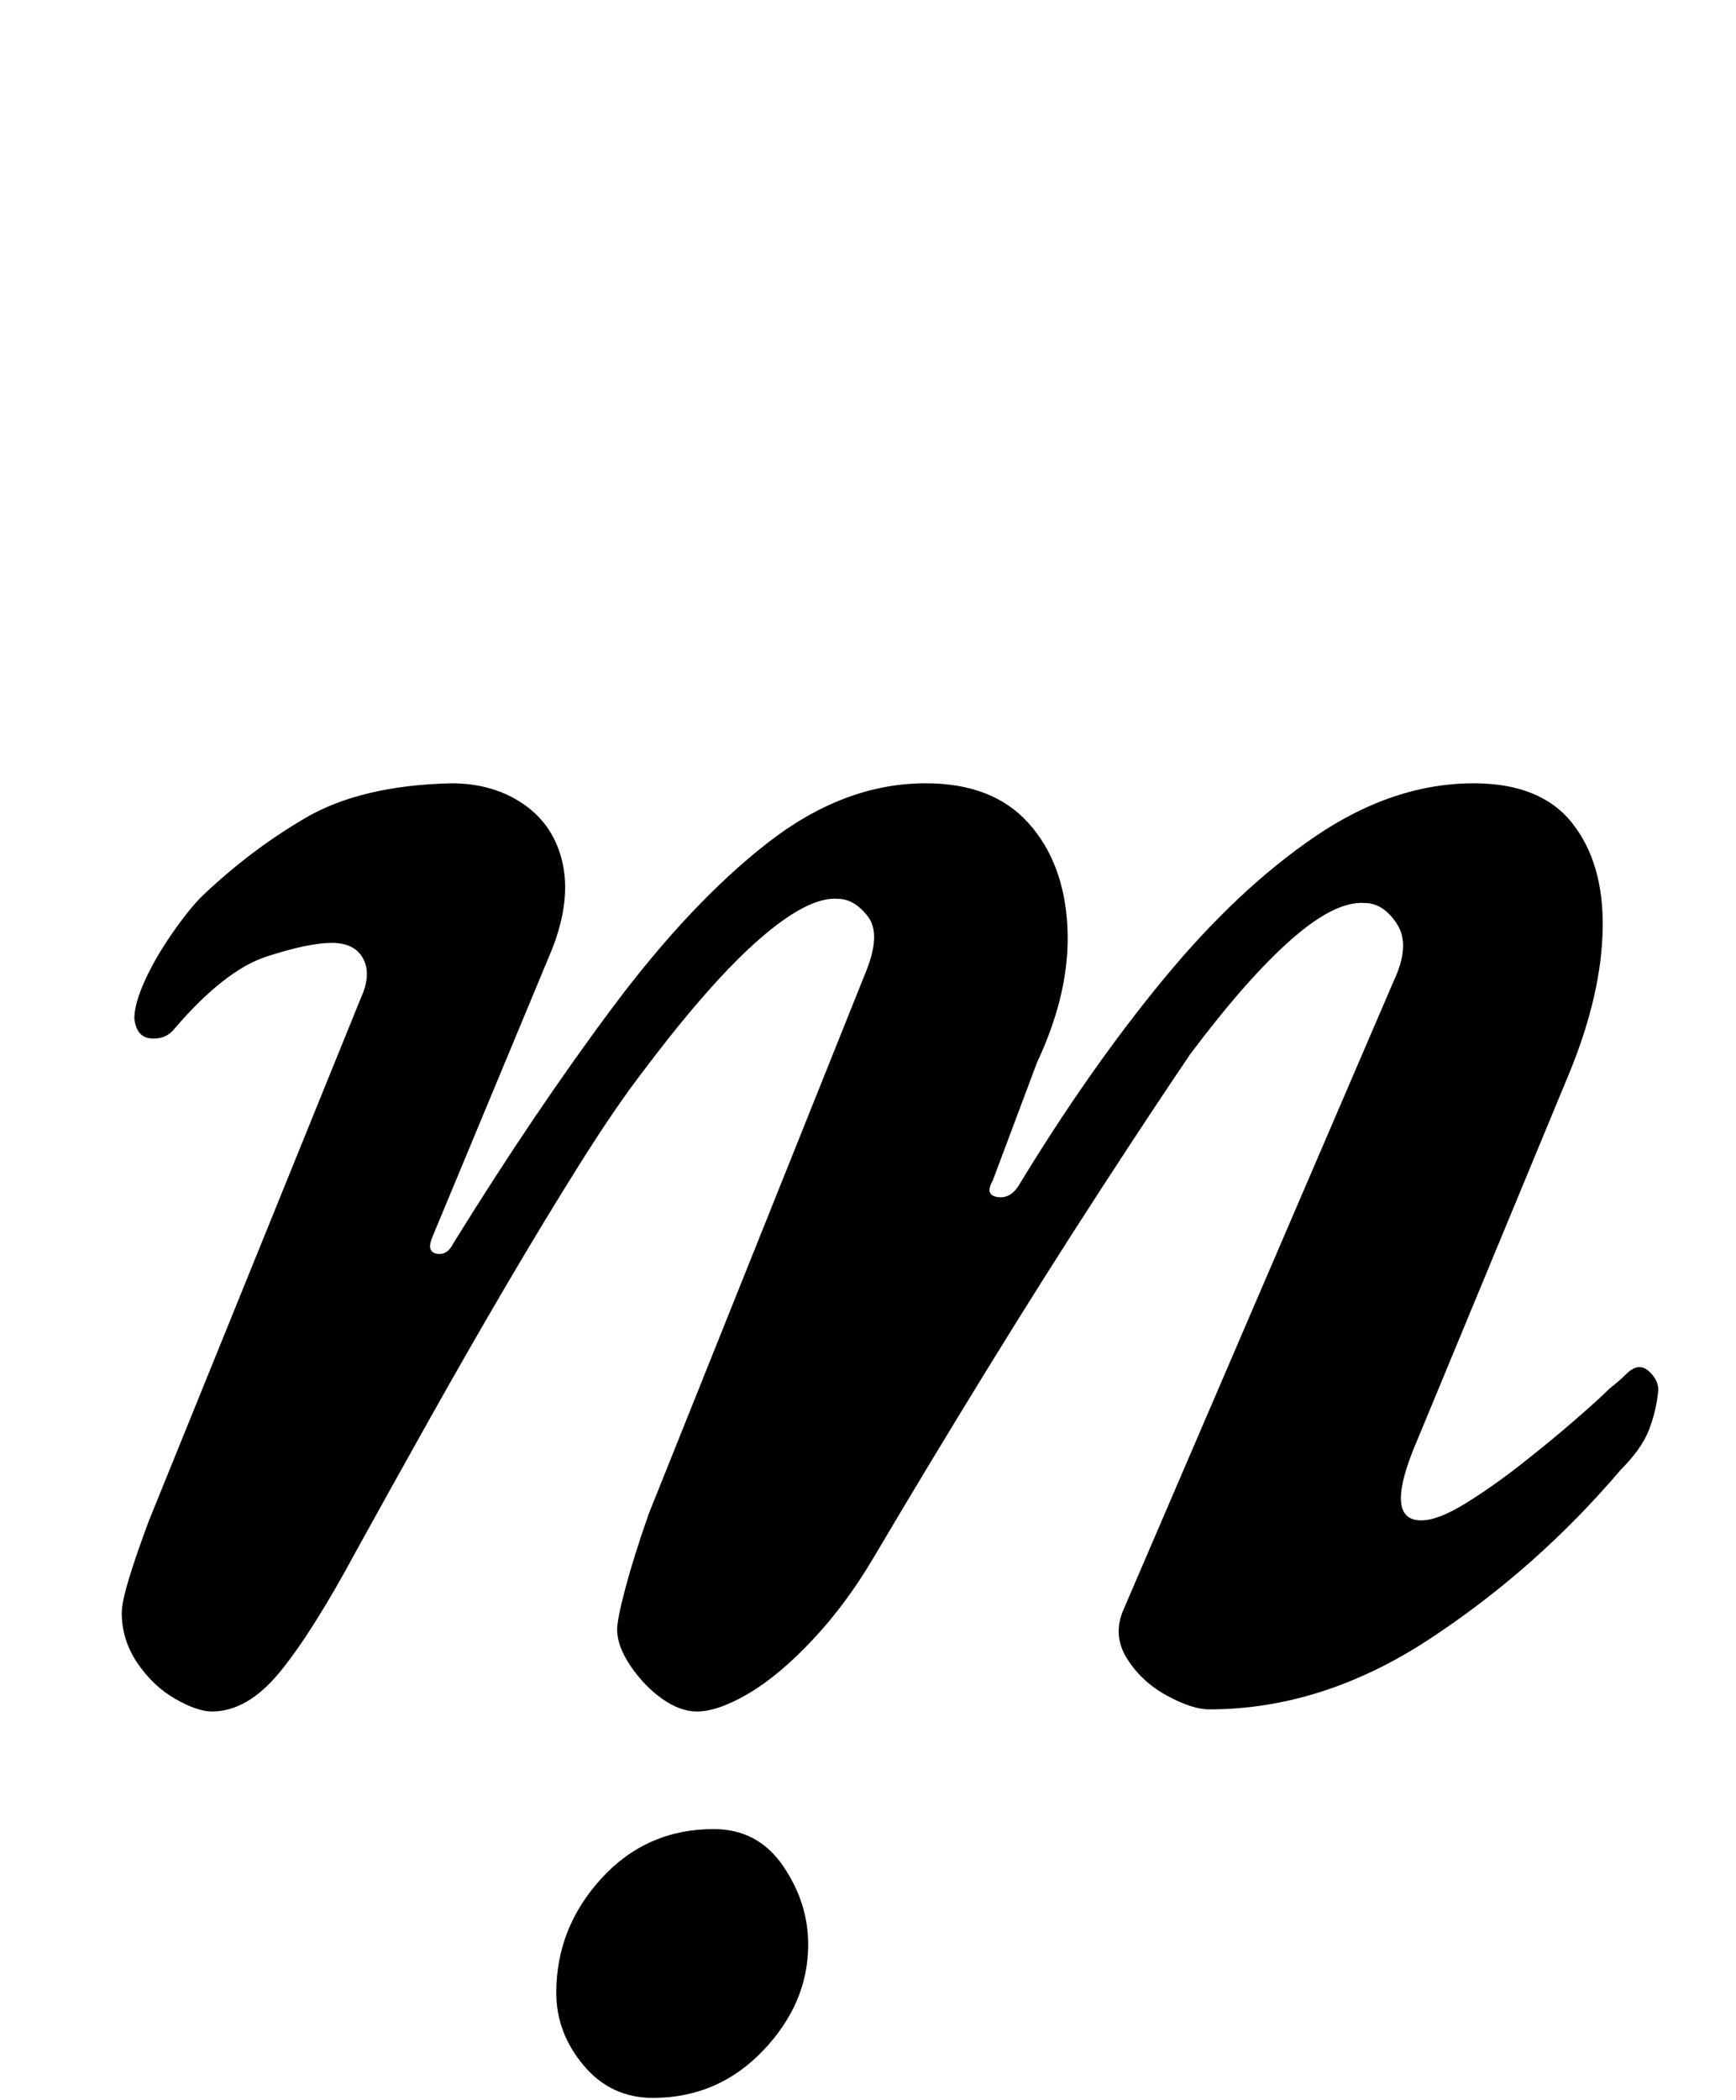 <?xml version="1.0" standalone="no"?>
<!DOCTYPE svg PUBLIC "-//W3C//DTD SVG 1.1//EN" "http://www.w3.org/Graphics/SVG/1.1/DTD/svg11.dtd" >
<svg xmlns="http://www.w3.org/2000/svg" xmlns:xlink="http://www.w3.org/1999/xlink" version="1.1" viewBox="-10 0 827 1000">
  <g transform="matrix(1 0 0 -1 0 800)">
   <path fill="currentColor"
d="M91 -15q-7 0 -17.5 6t-18 17t-7.5 24q0 5 3.5 16.5t9.5 27.5l101 249q5 11 1 18.5t-15 7.5t-31 -6.5t-44 -34.5q-4 -5 -11 -4.5t-8 9.5q0 7 5 18t13 22.5t14 17.5q23 22 49.5 37.5t69.5 16.5q20 0 34.5 -10t18.5 -28t-5 -41l-57 -137q-3 -7 2 -8t8 5q39 63 76 112.5
t73.5 78t75.5 28.5q32 0 49 -19t18.5 -49.5t-14.5 -64.5l-21 -56q-4 -7 2 -8t10 5q34 56 69.5 99t72.5 68t75 25q32 0 47 -19t14.5 -50t-15.5 -68l-75 -181q-13 -33 4 -33q8 0 21 8t27 19t25.5 21t16.5 15q4 3 7.5 6.5t6.5 3.5t6 -3.5t3 -7.5q-1 -10 -4.5 -19t-13.5 -19
q-40 -47 -91 -80.5t-105 -33.5q-8 0 -20 6.5t-19 17.5t-2 23l129 300q8 17 1.5 27t-15.5 10q-14 1 -35 -17.5t-48 -54.5q-17 -25 -43 -65t-54 -85.5t-54 -89.5q-13 -22 -29 -39t-30.5 -25.5t-24.5 -8.5q-8 0 -16.5 6t-15 15.5t-6.5 17.5q0 5 4 20t11 35l103 257
q8 19 1.5 27.5t-14.5 8.5q-14 1 -37 -19t-54 -61q-14 -18 -31 -45t-35.5 -58.5t-37 -64.5t-34.5 -62q-21 -39 -36.5 -58t-32.5 -19zM301 -199q-20 0 -33 15.5t-13 34.5q0 31 21.5 54.5t53.5 23.5q21 0 33 -17.5t12 -37.5q0 -28 -21.5 -50.5t-52.5 -22.5z" />
  </g>

</svg>

